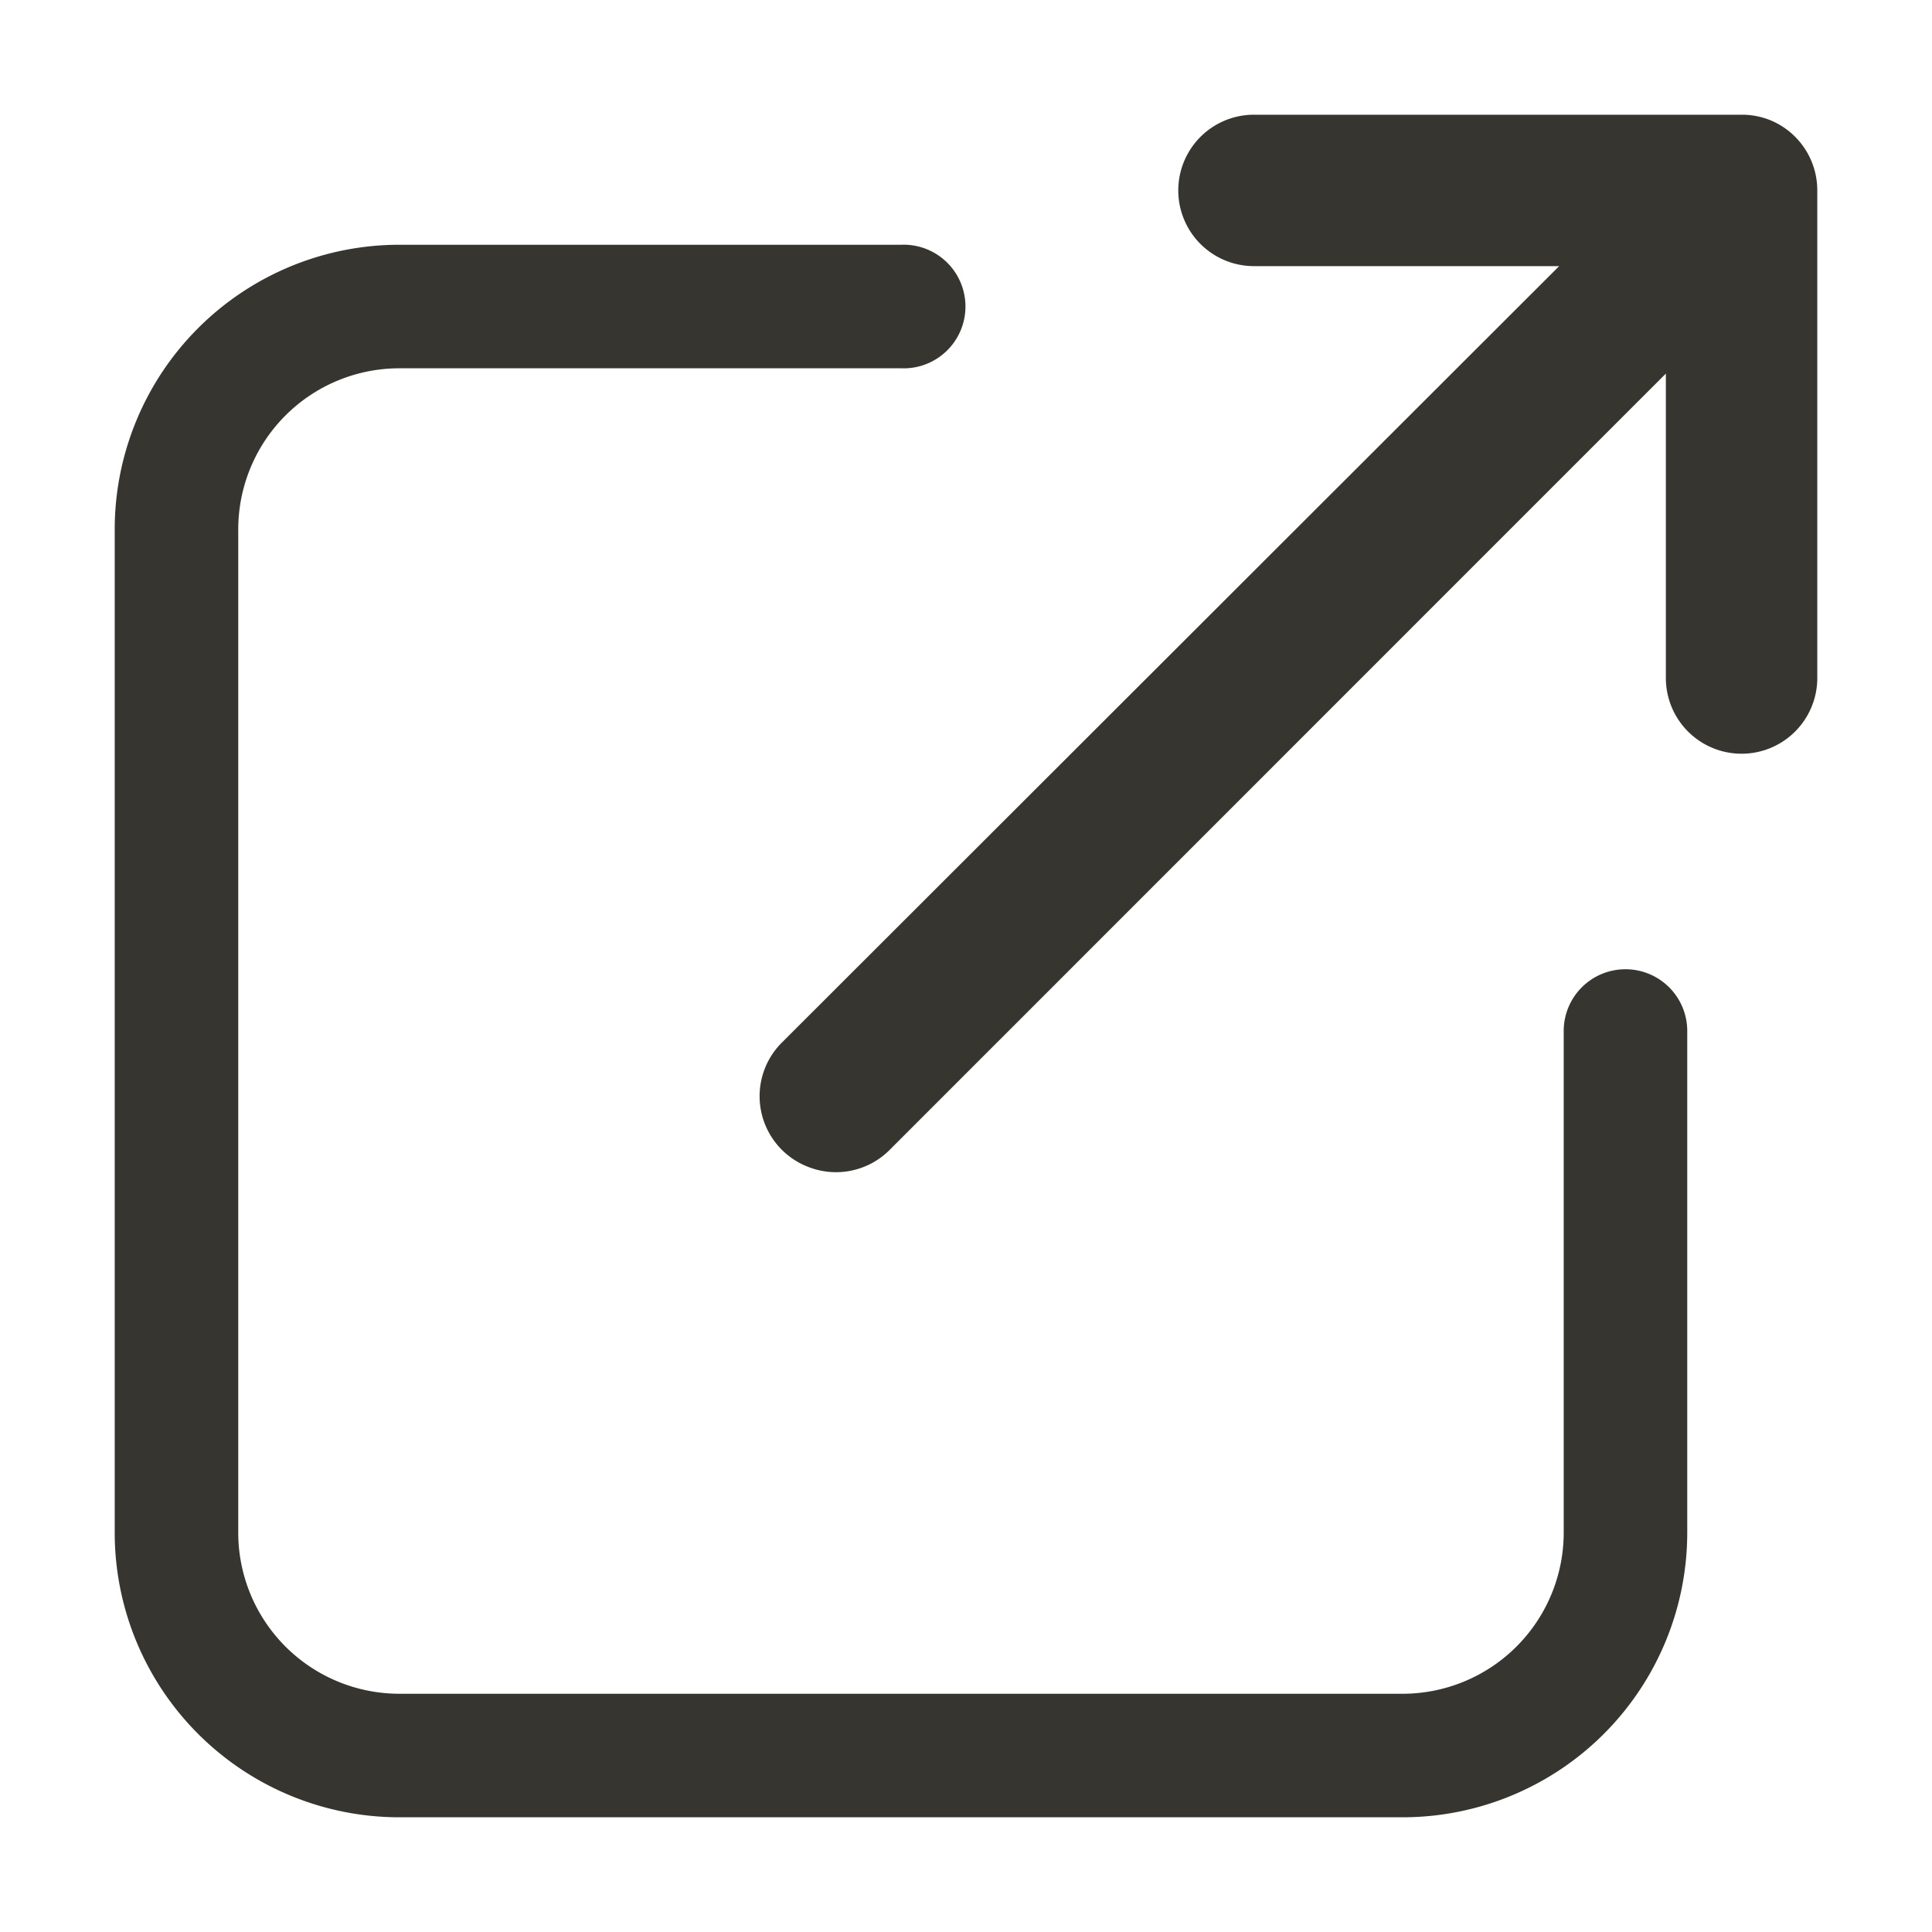 <svg xmlns="http://www.w3.org/2000/svg" width="16" height="16" fill="none"><g fill="#37352F" stroke="#37352F" stroke-width=".1" clip-path="url(#a)"><path d="M13.461 8.077a.461.461 0 0 0-.461.461v4.154a1.385 1.385 0 0 1-1.385 1.385H3.308a1.385 1.385 0 0 1-1.385-1.385V4.385A1.385 1.385 0 0 1 3.308 3h4.154a.462.462 0 1 0 0-.923H3.308A2.308 2.308 0 0 0 1 4.385v8.307A2.308 2.308 0 0 0 3.308 15h8.307a2.308 2.308 0 0 0 2.308-2.308V8.538a.461.461 0 0 0-.462-.461Z"/><path d="M10.385 2.154h2.648l-6.52 6.513a.577.577 0 0 0 .188.946.577.577 0 0 0 .632-.126l6.513-6.514v2.642a.577.577 0 0 0 1.154 0V1.577a.578.578 0 0 0-.355-.534.577.577 0 0 0-.222-.043h-4.038a.577.577 0 1 0 0 1.154Z"/></g><defs><clipPath id="a"><path fill="#fff" d="M0 0h16v16H0z"/></clipPath></defs></svg>
